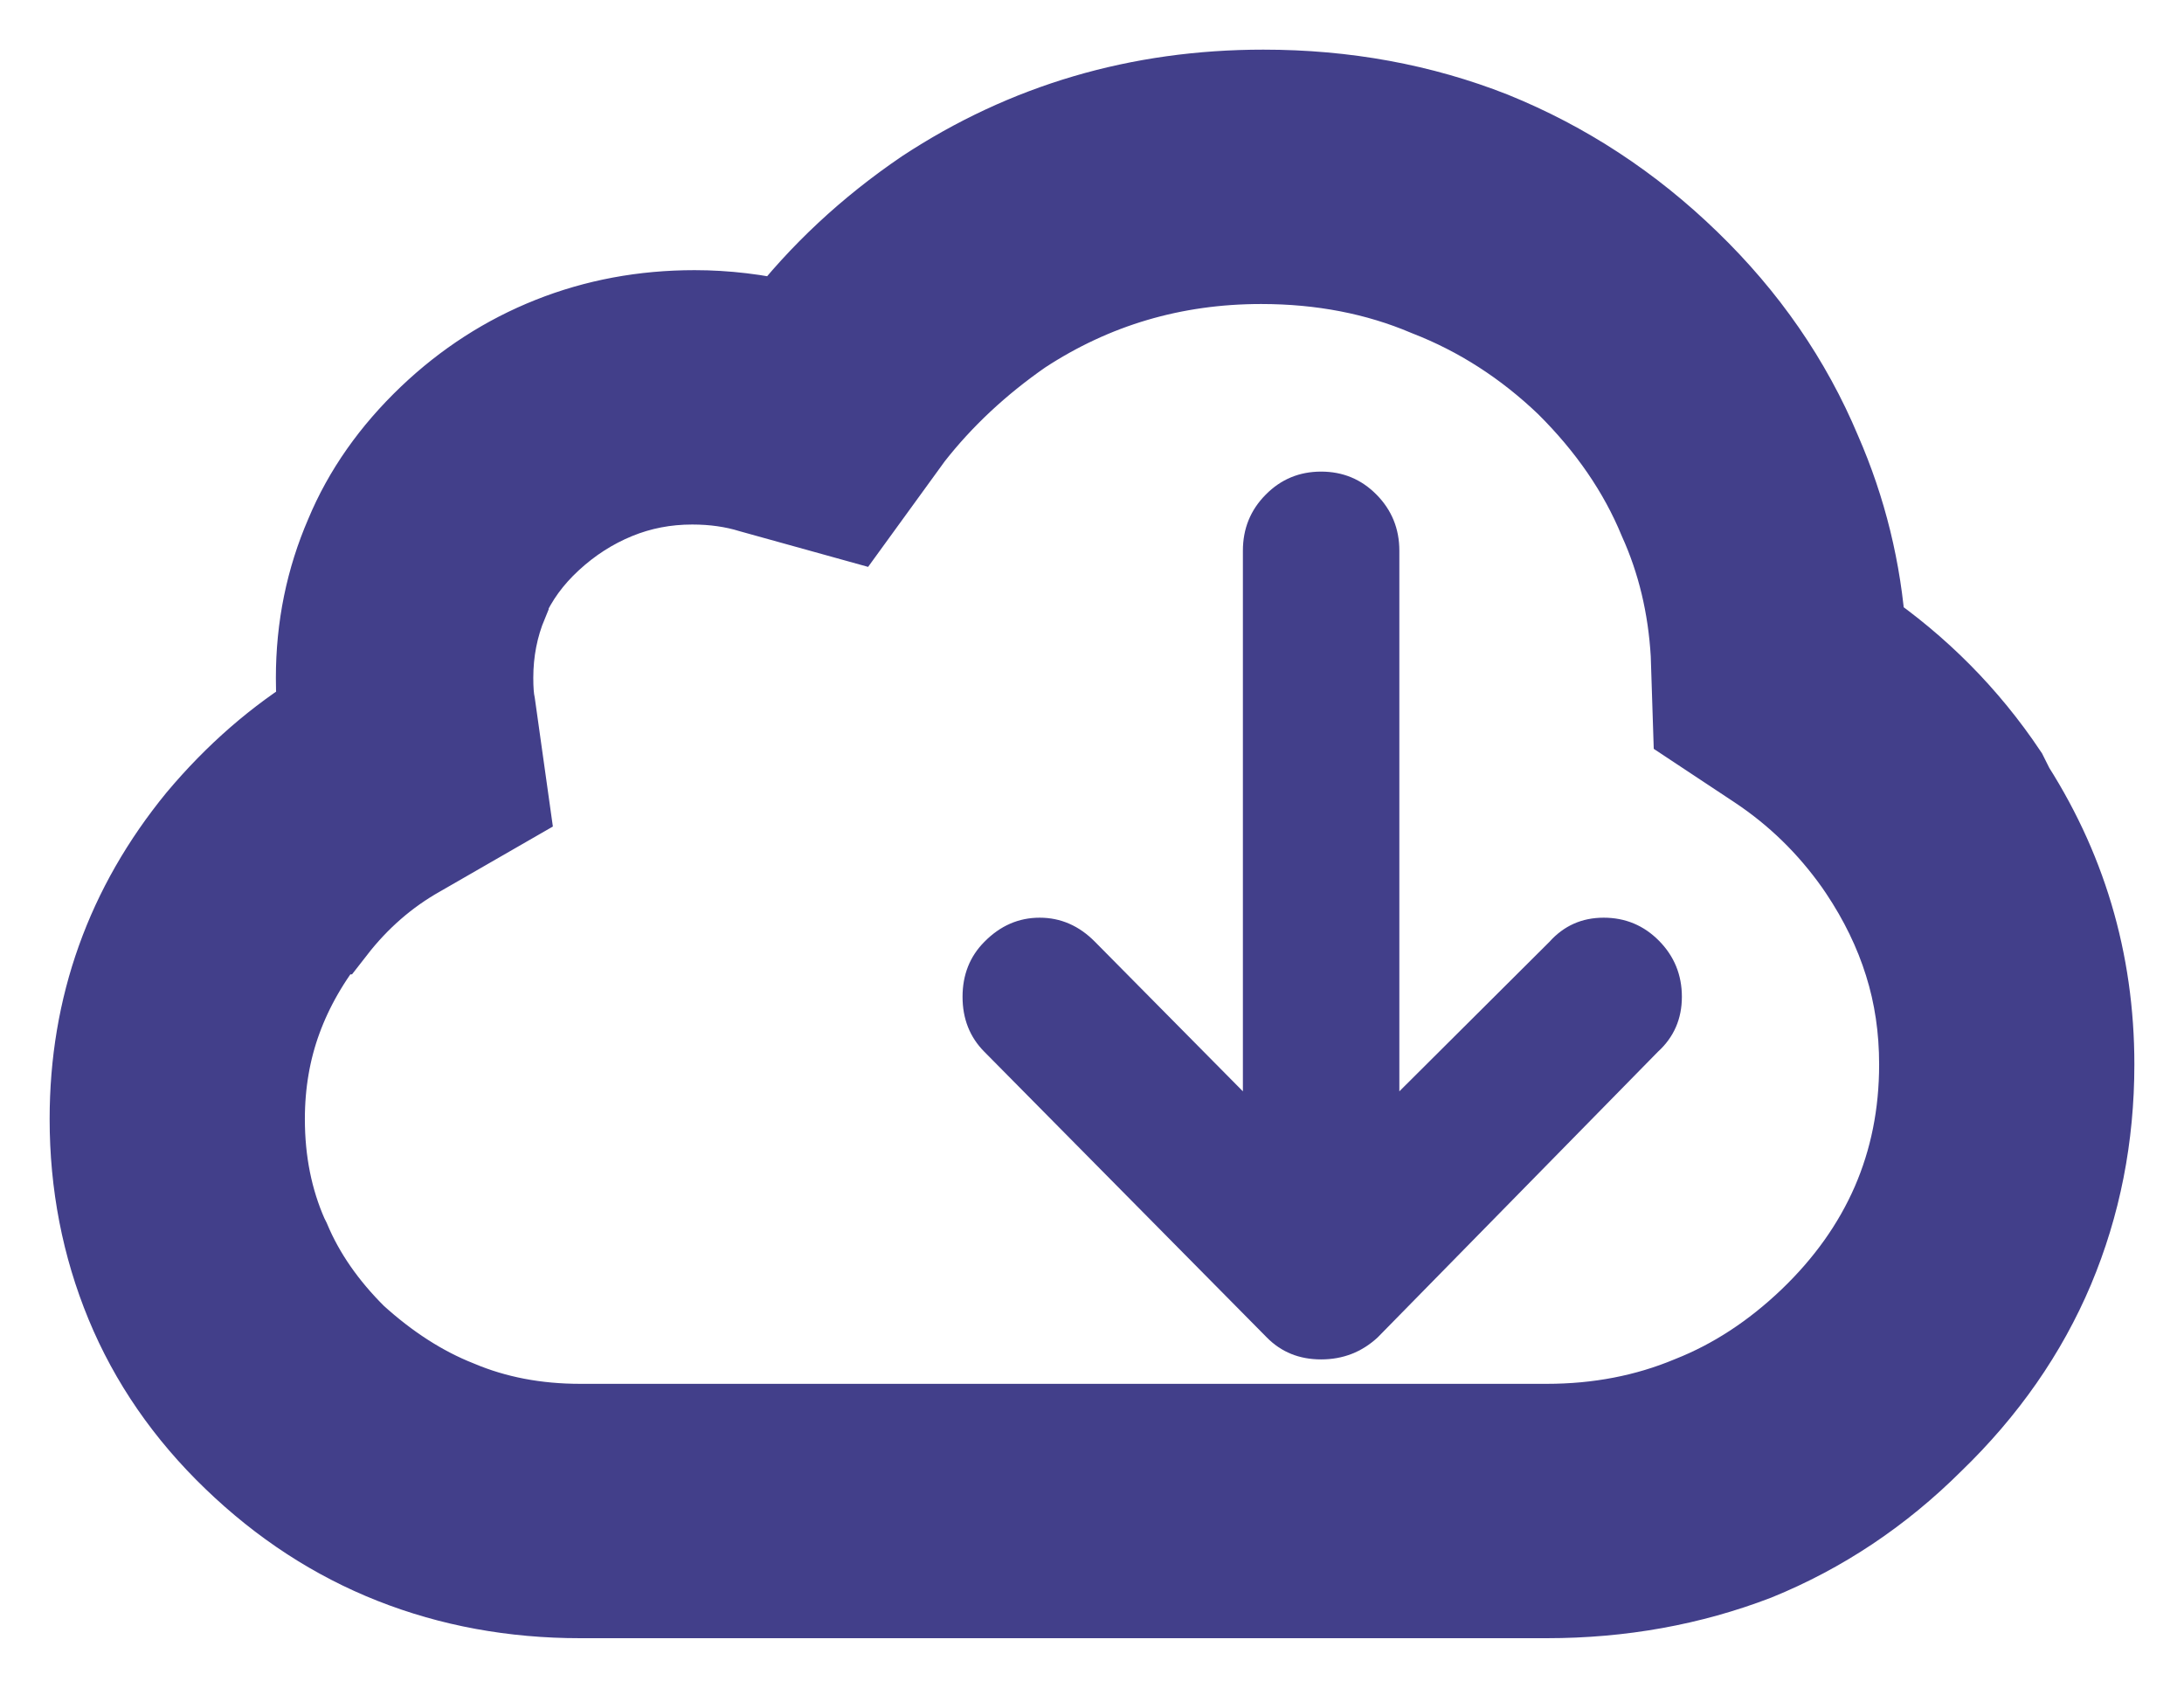 <?xml version="1.0" encoding="UTF-8"?>
<svg width="22px" height="17px" viewBox="0 0 22 17" version="1.1" xmlns="http://www.w3.org/2000/svg" xmlns:xlink="http://www.w3.org/1999/xlink">
    <!-- Generator: Sketch 59.1 (86144) - https://sketch.com -->
    <title>icon-menu</title>
    <desc>Created with Sketch.</desc>
    <g id="Badge" stroke="none" stroke-width="1" fill="none" fill-rule="evenodd">
        <g id="Menu(jose)-Copy" transform="translate(-32, -441)" fill="#423F8A" fill-rule="nonzero">
            <g id="icon-menu" transform="translate(33, 442)">
                <g id="Icon-down-linea-gruesa-black">
                    <path d="M11.726,0 C12.537,0 13.296,0.139 14.004,0.418 C14.727,0.711 15.376,1.136 15.951,1.694 C16.527,2.251 16.962,2.881 17.257,3.585 C17.507,4.157 17.655,4.758 17.699,5.389 C18.274,5.784 18.754,6.268 19.137,6.84 L19.159,6.884 L19.159,6.906 C19.72,7.757 20,8.695 20,9.721 C20,10.44 19.867,11.114 19.602,11.745 C19.336,12.375 18.938,12.947 18.407,13.46 C17.891,13.974 17.308,14.362 16.659,14.626 C16.01,14.875 15.317,15 14.58,15 L4.845,15 C4.181,15 3.562,14.886 2.987,14.659 C2.412,14.432 1.888,14.091 1.416,13.636 C0.944,13.182 0.59,12.669 0.354,12.097 C0.118,11.525 0,10.916 0,10.271 C0,9.157 0.354,8.167 1.062,7.302 C1.431,6.862 1.844,6.503 2.301,6.224 C2.286,6.107 2.279,5.975 2.279,5.828 C2.279,5.33 2.375,4.861 2.566,4.421 C2.743,3.996 3.016,3.607 3.385,3.255 C3.739,2.918 4.137,2.661 4.58,2.485 C5.022,2.309 5.494,2.221 5.996,2.221 C6.305,2.221 6.615,2.258 6.925,2.331 C7.323,1.818 7.802,1.371 8.363,0.99 C9.366,0.33 10.487,0 11.726,0 Z M11.704,1.562 C10.804,1.562 9.985,1.804 9.248,2.287 C8.805,2.595 8.429,2.947 8.119,3.343 L7.544,4.135 L6.593,3.871 C6.401,3.812 6.195,3.783 5.973,3.783 C5.693,3.783 5.428,3.834 5.177,3.937 C4.926,4.04 4.698,4.186 4.491,4.377 C4.285,4.567 4.13,4.78 4.027,5.015 L4.027,5.037 C3.923,5.286 3.872,5.55 3.872,5.828 C3.872,5.946 3.879,6.041 3.894,6.114 L4.027,7.06 L3.186,7.544 C2.847,7.735 2.552,7.991 2.301,8.314 L2.279,8.314 C2.043,8.607 1.866,8.915 1.748,9.238 C1.63,9.56 1.571,9.905 1.571,10.271 C1.571,10.711 1.652,11.114 1.814,11.481 L1.836,11.525 C1.984,11.877 2.212,12.207 2.522,12.515 C2.861,12.823 3.215,13.05 3.584,13.196 C3.968,13.358 4.388,13.438 4.845,13.438 L14.58,13.438 C15.111,13.438 15.605,13.343 16.062,13.152 C16.504,12.977 16.914,12.709 17.29,12.35 C17.666,11.99 17.95,11.591 18.142,11.151 C18.333,10.711 18.429,10.235 18.429,9.721 C18.429,9.355 18.378,9.007 18.274,8.677 C18.171,8.347 18.016,8.028 17.81,7.72 L17.765,7.654 C17.485,7.258 17.146,6.928 16.748,6.664 L16.15,6.268 L16.128,5.587 C16.099,5.088 15.988,4.626 15.796,4.201 C15.59,3.702 15.273,3.24 14.845,2.815 C14.417,2.405 13.938,2.097 13.407,1.891 C12.891,1.672 12.323,1.562 11.704,1.562 Z" id="Combined-Shape" stroke="#423F8A"></path>
                    <path d="M8.915,8.487 C9.075,8.324 9.261,8.243 9.473,8.243 C9.684,8.243 9.871,8.324 10.031,8.487 L11.52,9.992 L11.52,4.547 C11.52,4.325 11.596,4.137 11.75,3.982 C11.903,3.827 12.089,3.75 12.308,3.75 C12.527,3.75 12.713,3.827 12.866,3.982 C13.019,4.137 13.096,4.325 13.096,4.547 L13.096,9.992 L14.607,8.487 C14.753,8.324 14.935,8.243 15.154,8.243 C15.373,8.243 15.559,8.321 15.712,8.476 C15.865,8.631 15.942,8.819 15.942,9.04 C15.942,9.261 15.862,9.446 15.701,9.593 L12.877,12.471 C12.717,12.619 12.527,12.692 12.308,12.692 C12.089,12.692 11.907,12.619 11.761,12.471 L8.915,9.593 C8.769,9.446 8.696,9.261 8.696,9.04 C8.696,8.819 8.769,8.634 8.915,8.487 Z" id="Path"></path>
                </g>
            </g>
        </g>
    </g>
</svg>